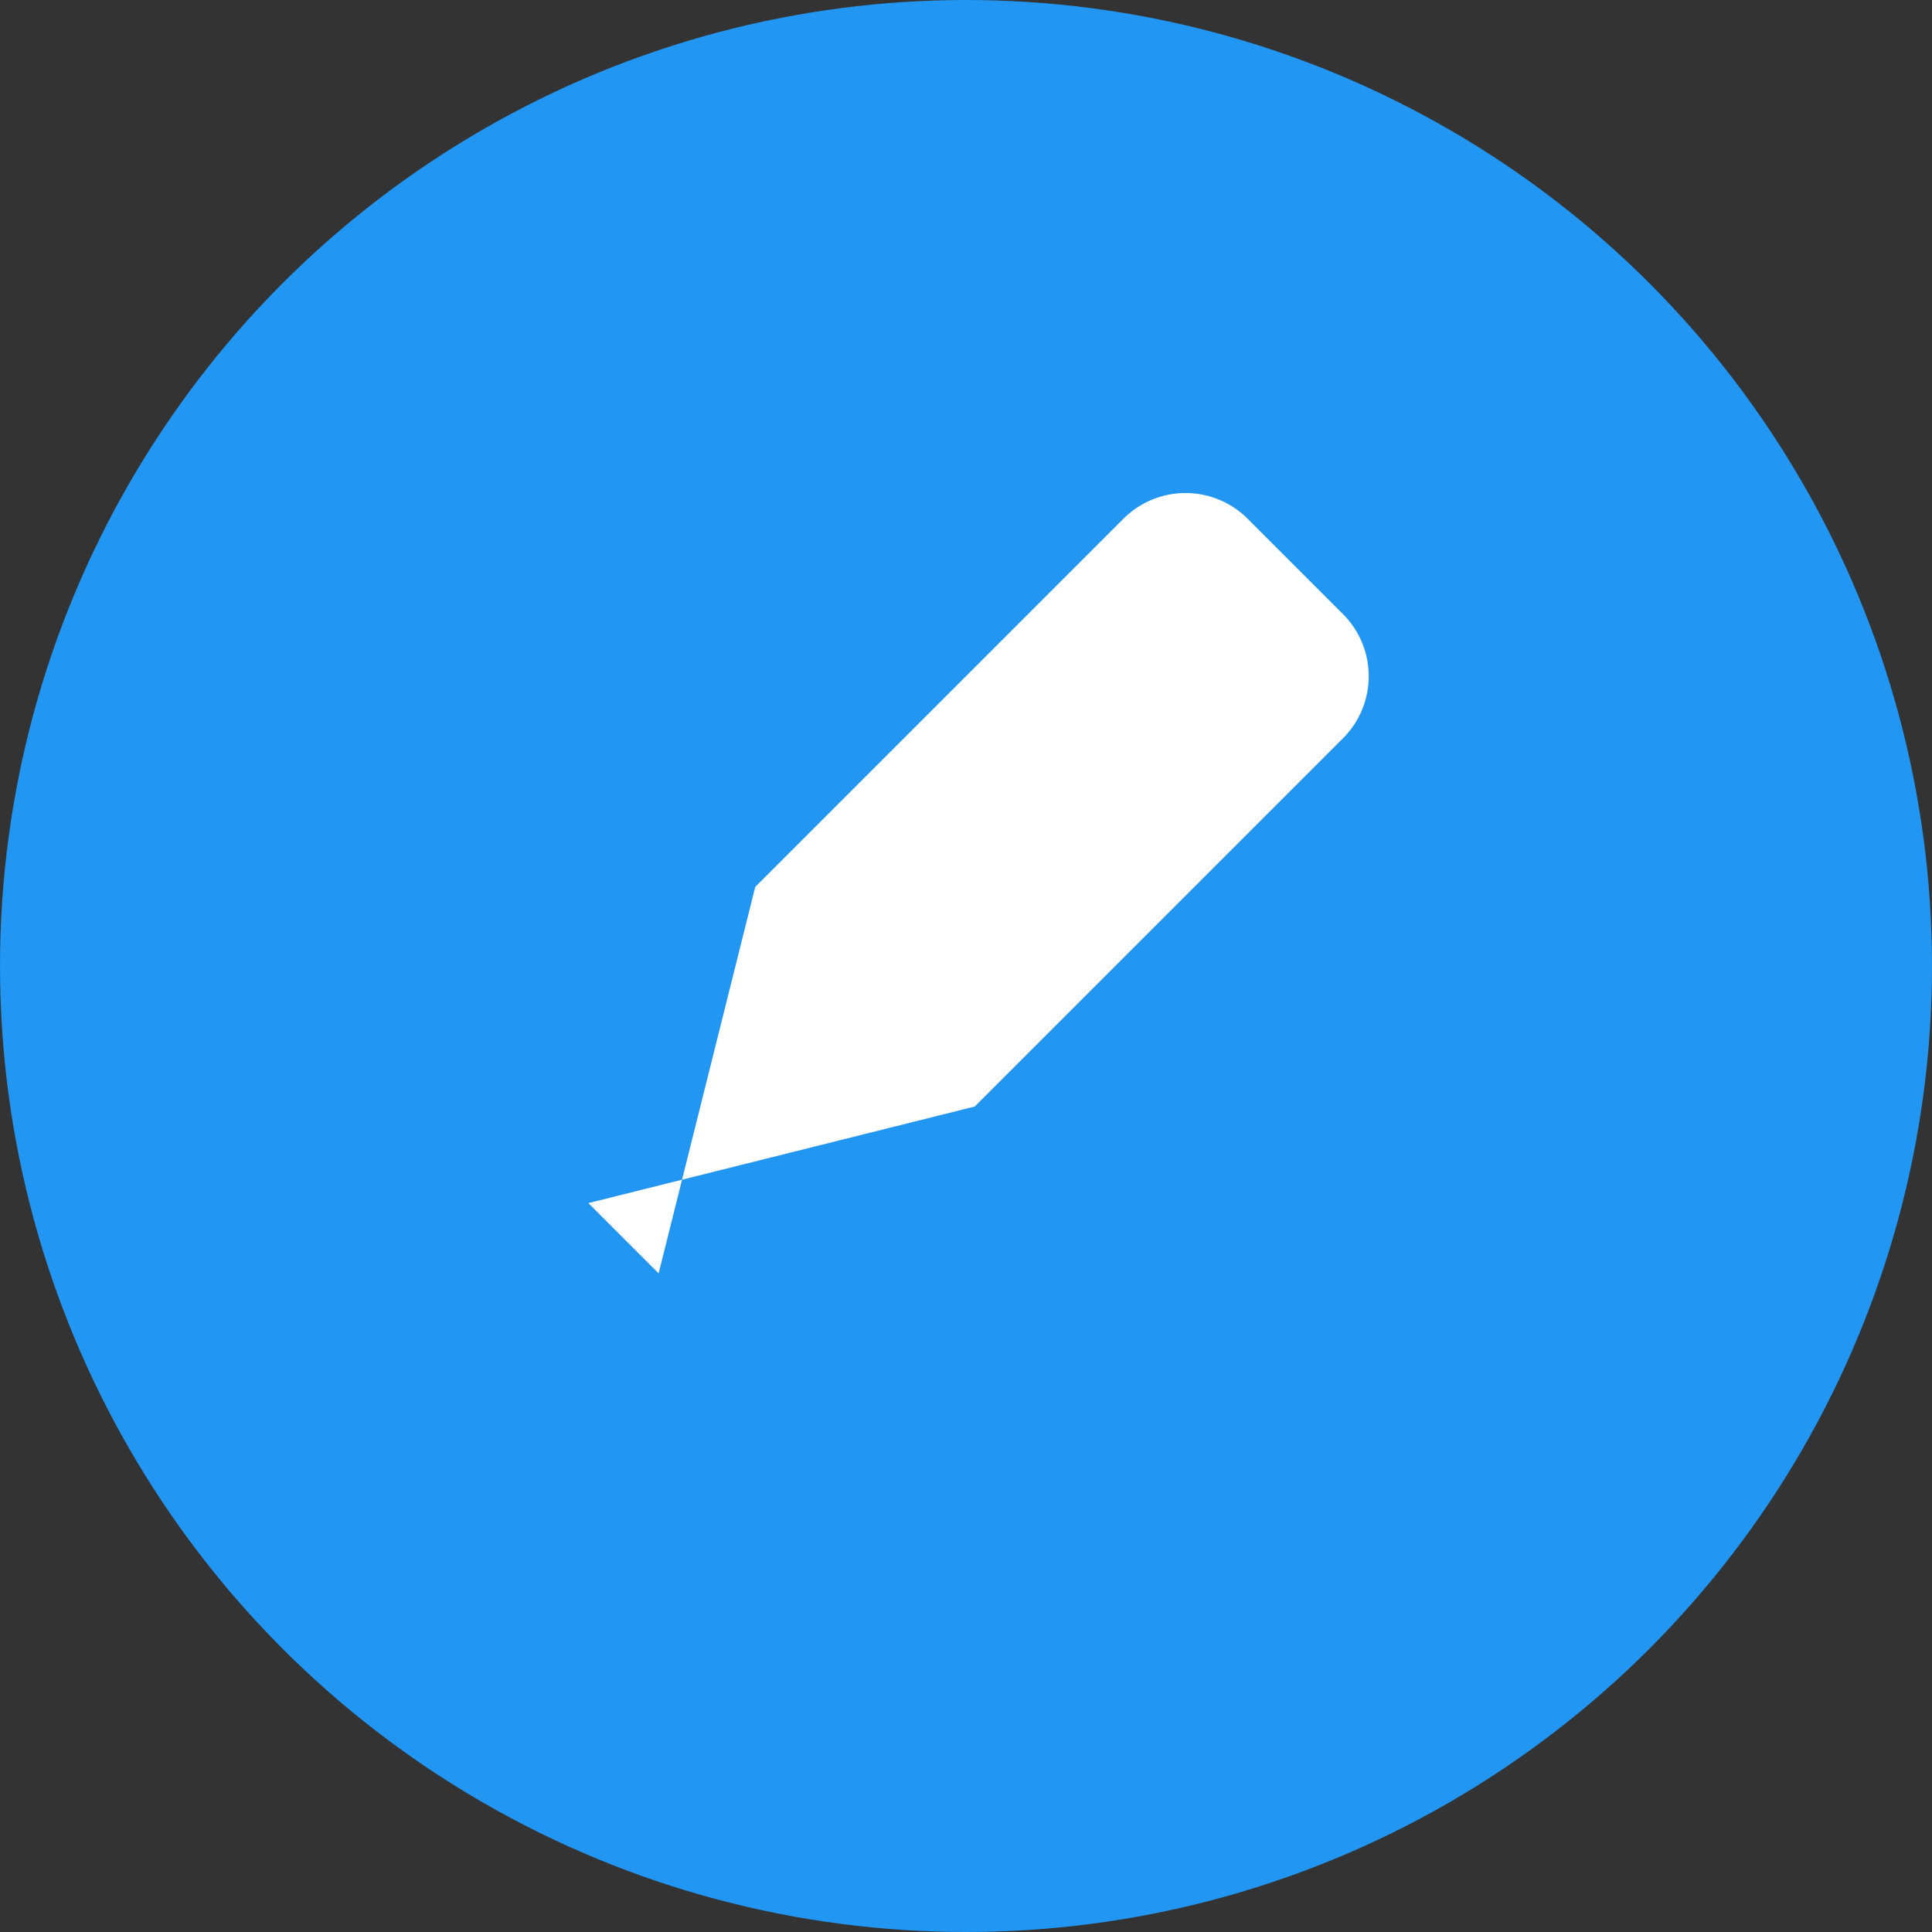 <svg width="22" height="22" viewBox="0 0 22 22" fill="none" xmlns="http://www.w3.org/2000/svg">
  <rect x="0" y="0" width="22" height="22" fill="#333333" stroke="none"/>
  <circle cx="11" cy="11" r="11" fill="#2196f3"/>
  <path d="M7.5 14.5l1.1-4.4 4.2-4.2a1 1 0 0 1 1.4 0l1.1 1.1a1 1 0 0 1 0 1.4l-4.2 4.2-4.4 1.1z" fill="#fff"/>
  <rect x="12.1" y="7.1" width="1.6" height="4" rx="0.8" transform="rotate(45 12.1 7.1)" fill="#fff"/>
</svg>
